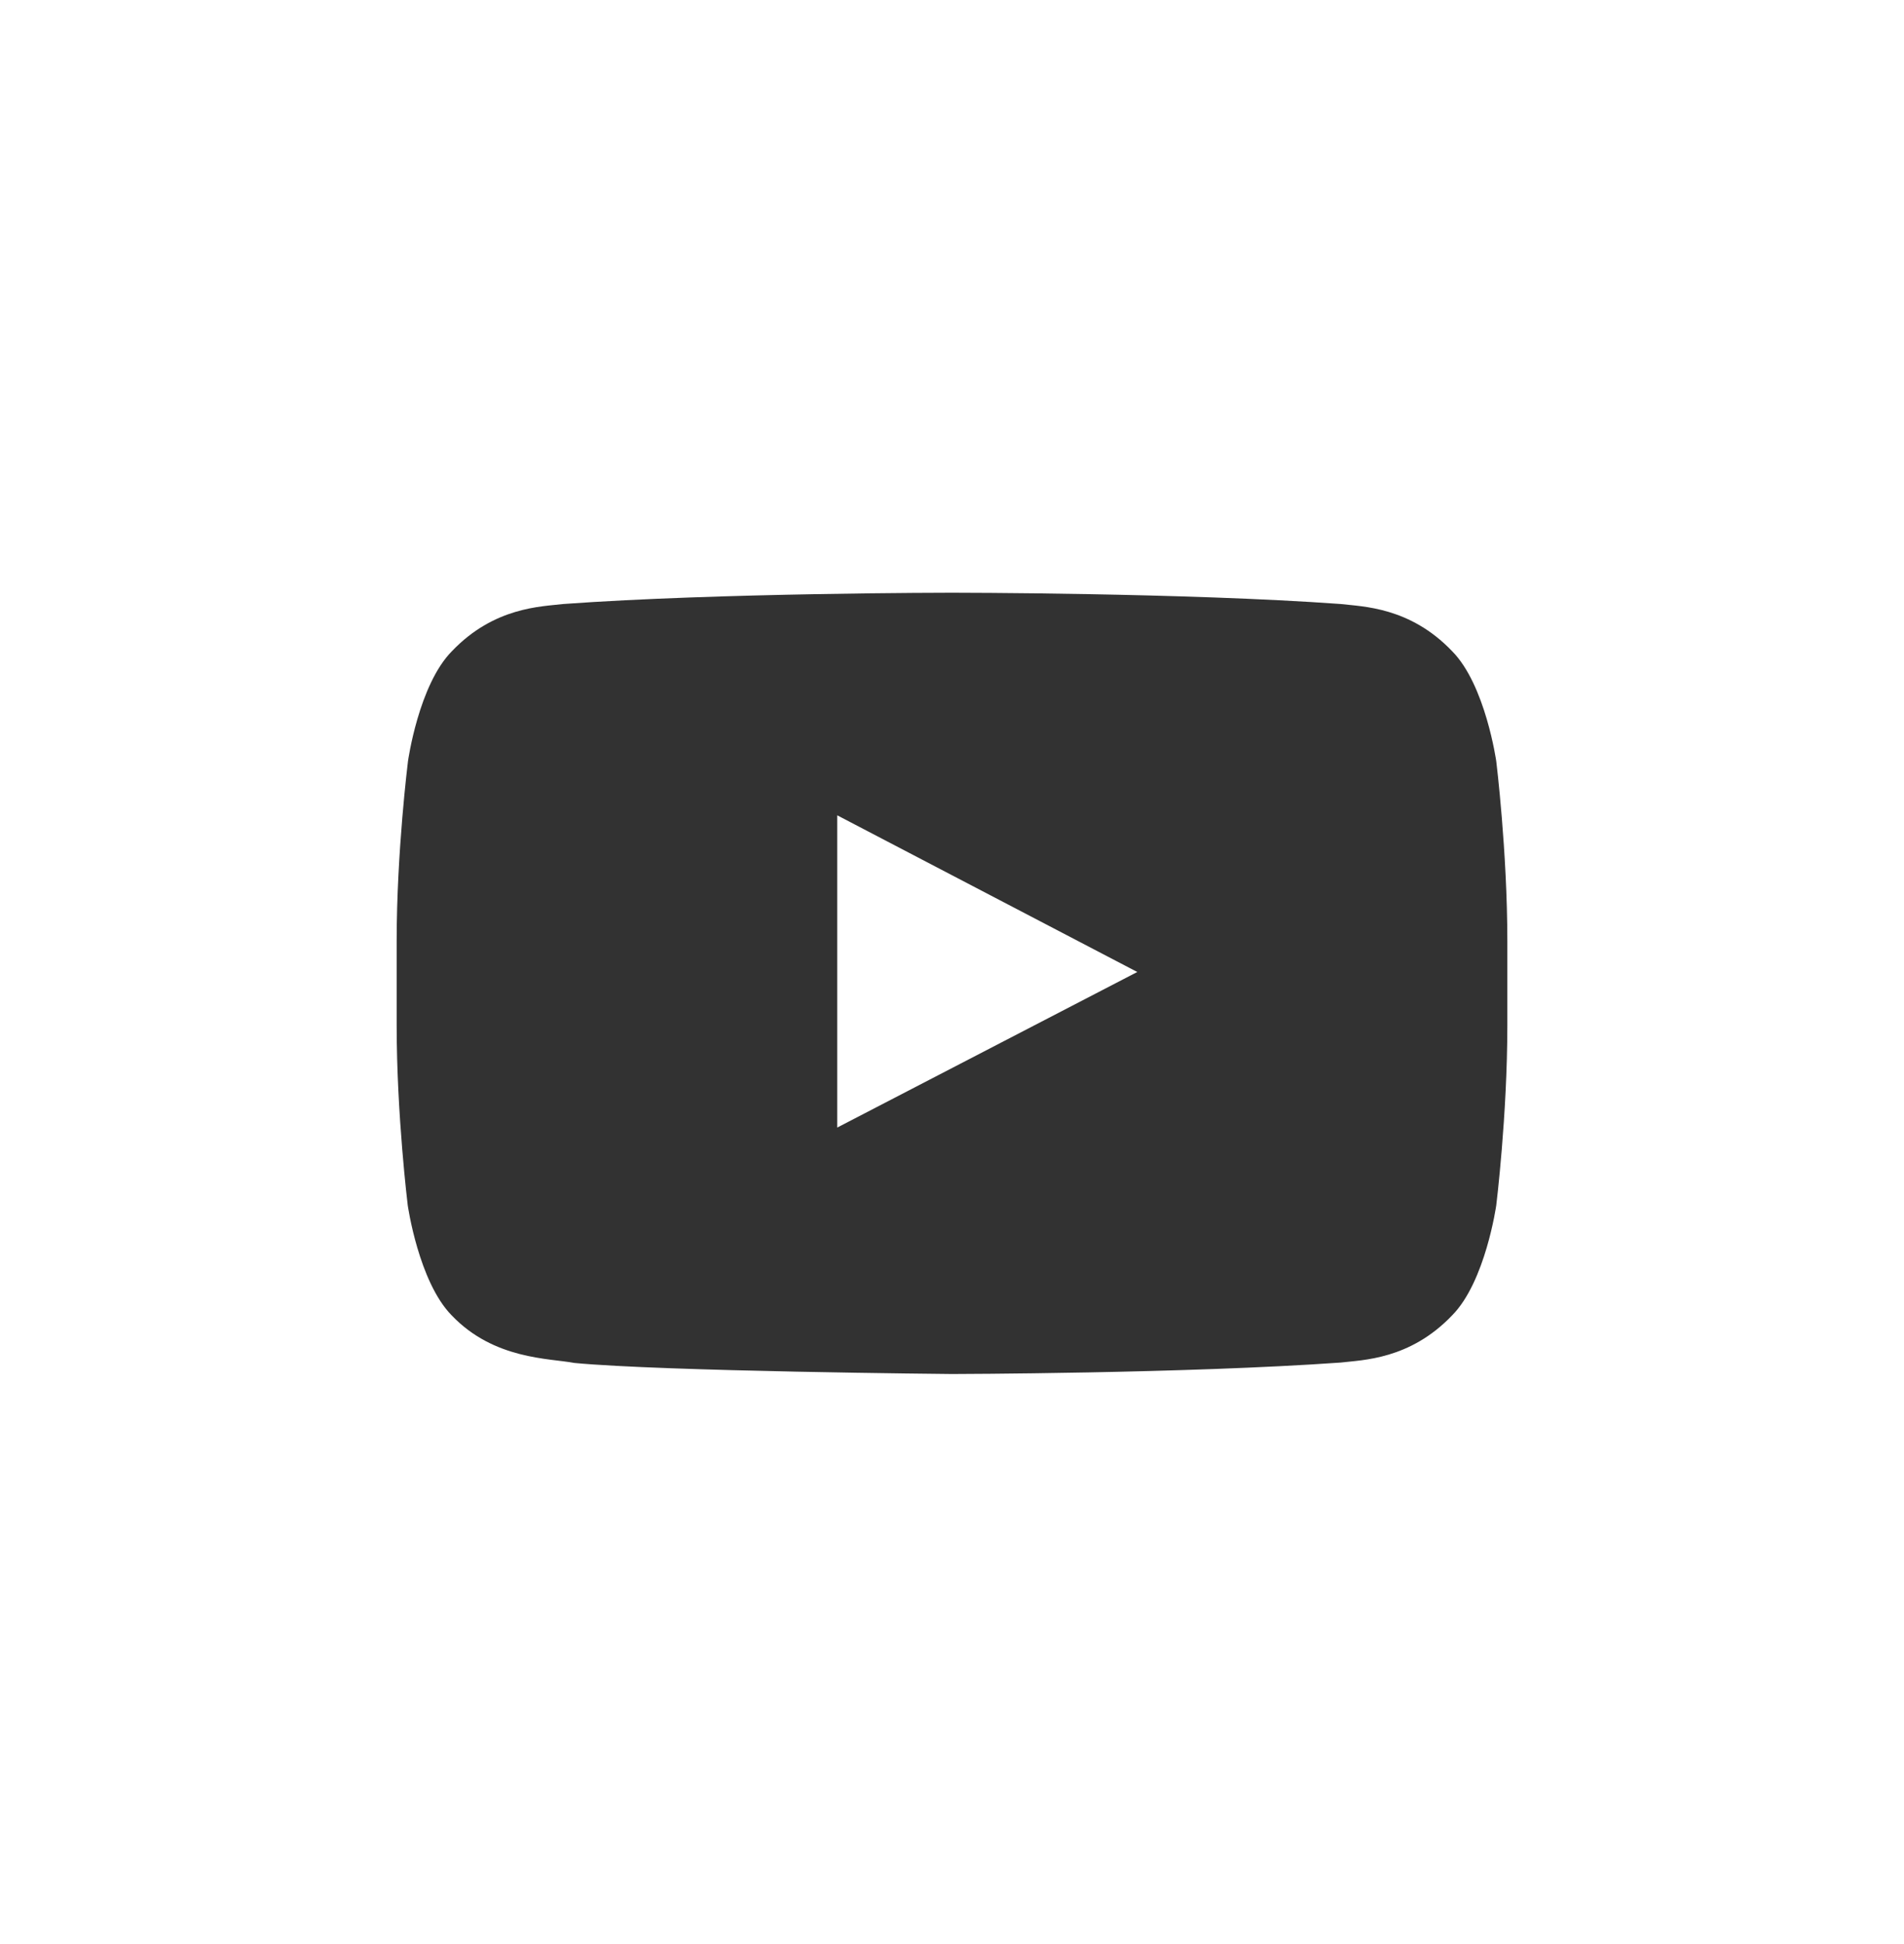 <svg width="48" height="49" viewBox="0 0 48 49" fill="none" xmlns="http://www.w3.org/2000/svg">
<path d="M37.721 19.189C37.721 19.189 37.448 17.258 36.606 16.411C35.539 15.295 34.347 15.29 33.8 15.224C29.885 14.94 24.006 14.94 24.006 14.94H23.995C23.995 14.94 18.116 14.94 14.2 15.224C13.653 15.29 12.461 15.295 11.395 16.411C10.553 17.258 10.285 19.189 10.285 19.189C10.285 19.189 10 21.458 10 23.722V25.844C10 28.108 10.279 30.378 10.279 30.378C10.279 30.378 10.553 32.308 11.389 33.156C12.456 34.272 13.856 34.233 14.479 34.353C16.721 34.567 24 34.632 24 34.632C24 34.632 29.885 34.621 33.8 34.343C34.347 34.277 35.539 34.272 36.606 33.156C37.448 32.308 37.721 30.378 37.721 30.378C37.721 30.378 38 28.114 38 25.844V23.722C38 21.458 37.721 19.189 37.721 19.189ZM21.107 28.42V20.55L28.671 24.499L21.107 28.42Z" fill="#323232"/>
</svg>
